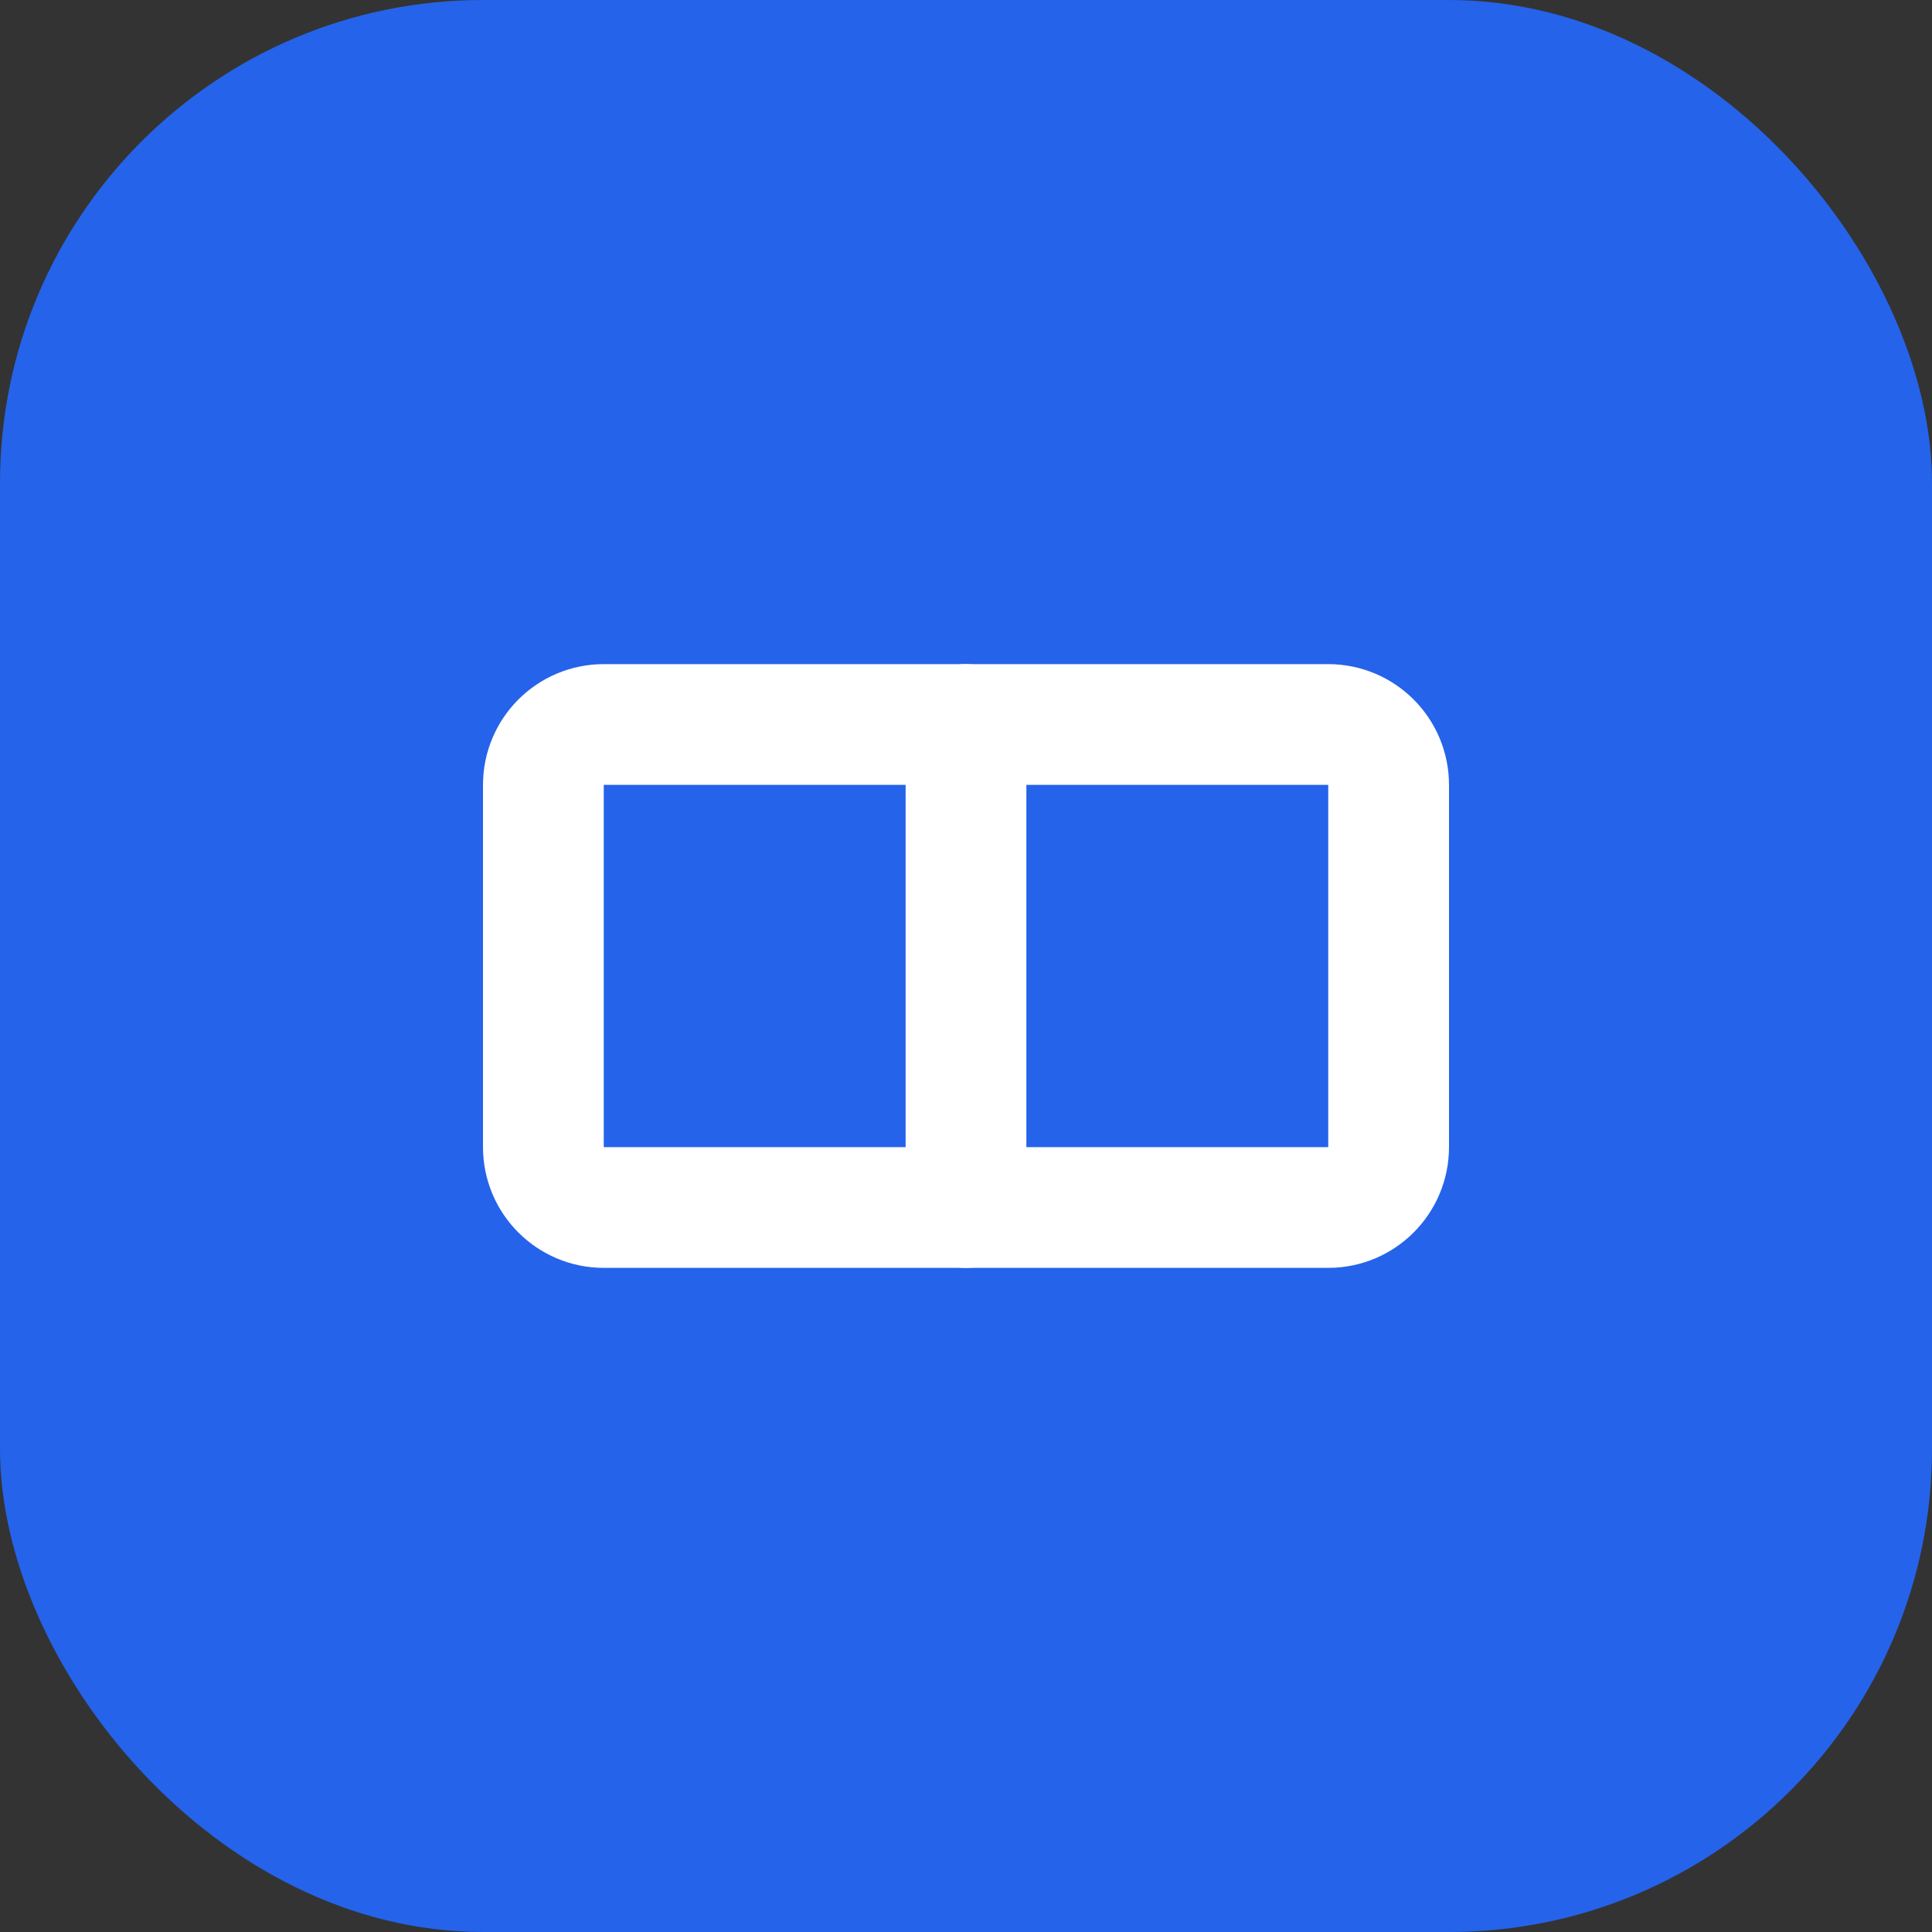 <svg width="32" height="32" viewBox="0 0 32 32" fill="none" xmlns="http://www.w3.org/2000/svg">
  <rect x="0" y="0" width="32" height="32" fill="#333333" stroke="none"/>
  <rect width="32" height="32" rx="8" fill="#2563EB"/>
  <path d="M22 12H10C9.448 12 9 12.448 9 13V19C9 19.552 9.448 20 10 20H22C22.552 20 23 19.552 23 19V13C23 12.448 22.552 12 22 12Z" stroke="white" stroke-width="2" stroke-linecap="round" stroke-linejoin="round"/>
  <path d="M16 12V20" stroke="white" stroke-width="2" stroke-linecap="round" stroke-linejoin="round"/>
</svg> 
